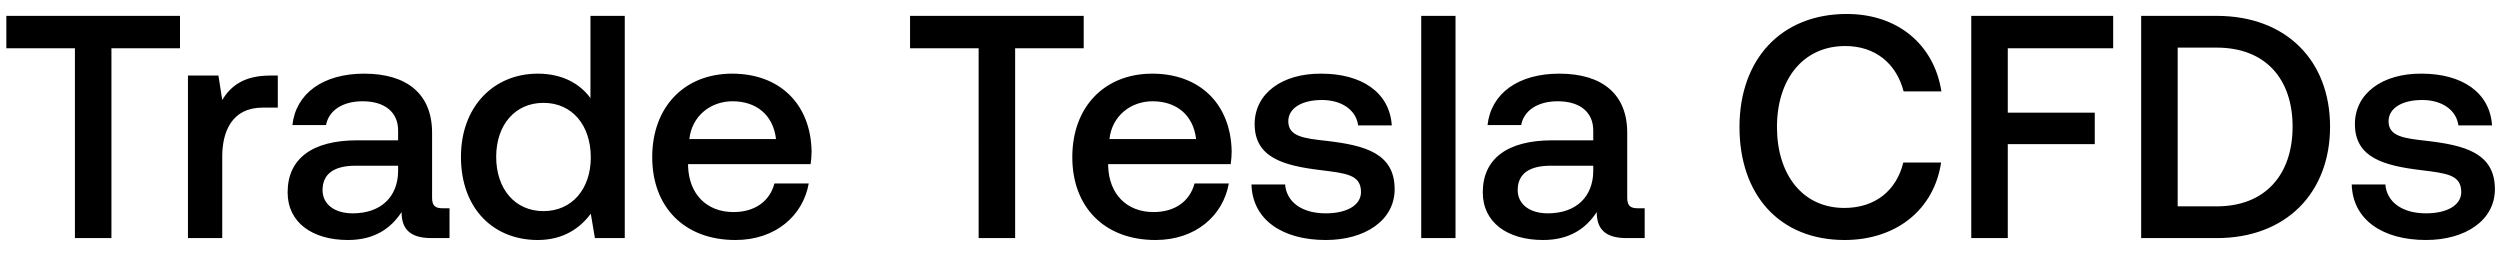 <svg width="126" height="13" viewBox="0 0 126 13" fill="none" xmlns="http://www.w3.org/2000/svg"><path d="M.32 2.432h3.456V12h1.84V2.432h3.456V.8H.32v1.632zm13.297 1.376c-1.344 0-2 .544-2.416 1.232l-.192-1.232H9.473V12h1.728V7.888c0-1.264.496-2.464 2.032-2.464h.768V3.808h-.384zm8.688 6.688c-.352 0-.528-.112-.528-.528v-3.28c0-1.936-1.248-2.976-3.424-2.976-2.064 0-3.44.992-3.616 2.592h1.696c.128-.72.816-1.2 1.84-1.2 1.136 0 1.792.56 1.792 1.472v.496H18c-2.288 0-3.504.944-3.504 2.624 0 1.52 1.248 2.4 3.04 2.4 1.328 0 2.16-.576 2.704-1.408 0 .816.384 1.312 1.504 1.312h.912v-1.504h-.352zm-2.24-1.856c-.016 1.264-.848 2.112-2.288 2.112-.944 0-1.52-.48-1.52-1.168 0-.832.592-1.232 1.664-1.232h2.144v.288zm9.694-3.696c-.527-.72-1.407-1.232-2.655-1.232-2.224 0-3.872 1.664-3.872 4.192 0 2.624 1.648 4.192 3.872 4.192 1.296 0 2.143-.608 2.672-1.328L29.983 12h1.505V.8h-1.729v4.144zm-2.367 5.696c-1.44 0-2.384-1.12-2.384-2.736 0-1.6.944-2.72 2.384-2.72s2.384 1.12 2.384 2.752c0 1.584-.945 2.704-2.384 2.704zm9.672 1.456c2.032 0 3.408-1.232 3.696-2.848h-1.728c-.24.912-1.008 1.44-2.064 1.44-1.36 0-2.24-.912-2.288-2.304v-.112h6.176c.032-.224.048-.448.048-.656-.048-2.4-1.632-3.904-4-3.904-2.416 0-4.032 1.68-4.032 4.208 0 2.512 1.616 4.176 4.192 4.176zm-2.32-5.088c.128-1.168 1.072-1.904 2.176-1.904 1.2 0 2.048.688 2.192 1.904h-4.368zm11.123-4.576h3.456V12h1.84V2.432h3.456V.8h-8.752v1.632zm12.369 9.664c2.032 0 3.408-1.232 3.696-2.848h-1.728c-.24.912-1.008 1.44-2.064 1.44-1.36 0-2.24-.912-2.288-2.304v-.112h6.176c.032-.224.048-.448.048-.656-.048-2.4-1.632-3.904-4-3.904-2.416 0-4.032 1.68-4.032 4.208 0 2.512 1.616 4.176 4.192 4.176zm-2.32-5.088c.128-1.168 1.072-1.904 2.176-1.904 1.2 0 2.048.688 2.192 1.904h-4.368zm7.158 2.288c.048 1.776 1.552 2.8 3.744 2.8 1.984 0 3.472-.992 3.472-2.56 0-1.824-1.52-2.208-3.392-2.432-1.184-.128-1.968-.224-1.968-.992 0-.656.672-1.072 1.696-1.072s1.728.528 1.824 1.28h1.696c-.112-1.68-1.536-2.608-3.552-2.608-1.968-.016-3.36.992-3.36 2.544 0 1.696 1.472 2.096 3.344 2.32 1.264.16 2.016.224 2.016 1.104 0 .656-.704 1.072-1.776 1.072-1.248 0-1.984-.608-2.048-1.456h-1.696zM71.63 12h1.728V.8H71.63V12zm10.91-1.504c-.352 0-.528-.112-.528-.528v-3.28c0-1.936-1.248-2.976-3.424-2.976-2.064 0-3.44.992-3.616 2.592h1.696c.128-.72.816-1.2 1.84-1.2 1.136 0 1.792.56 1.792 1.472v.496h-2.064c-2.288 0-3.504.944-3.504 2.624 0 1.52 1.248 2.4 3.04 2.4 1.328 0 2.16-.576 2.704-1.408 0 .816.384 1.312 1.504 1.312h.912v-1.504h-.352zM80.3 8.64c-.016 1.264-.848 2.112-2.288 2.112-.944 0-1.52-.48-1.52-1.168 0-.832.592-1.232 1.664-1.232H80.3v.288zm12.667 3.456c2.608 0 4.512-1.536 4.864-3.904h-1.904c-.352 1.424-1.424 2.288-2.976 2.288-2.112 0-3.392-1.696-3.392-4.08 0-2.4 1.312-4.08 3.44-4.08 1.52 0 2.576.88 2.944 2.288h1.904C97.478 2.24 95.638.704 93.078.704c-3.312 0-5.408 2.288-5.408 5.696 0 3.44 2.032 5.696 5.296 5.696zM99.352 12h1.84V7.264h4.384V5.68h-4.384V2.432h5.312V.8h-7.152V12zm12.371 0c3.504 0 5.712-2.288 5.712-5.616S115.227.8 111.723.8h-3.808V12h3.808zm-1.968-9.6h1.968c2.464 0 3.824 1.584 3.824 3.984s-1.36 4.016-3.824 4.016h-1.968v-8zm8.772 6.896c.048 1.776 1.552 2.8 3.744 2.8 1.984 0 3.472-.992 3.472-2.56 0-1.824-1.52-2.208-3.392-2.432-1.184-.128-1.968-.224-1.968-.992 0-.656.672-1.072 1.696-1.072s1.728.528 1.824 1.28h1.696c-.112-1.68-1.536-2.608-3.552-2.608-1.968-.016-3.36.992-3.36 2.544 0 1.696 1.472 2.096 3.344 2.32 1.264.16 2.016.224 2.016 1.104 0 .656-.704 1.072-1.776 1.072-1.248 0-1.984-.608-2.048-1.456h-1.696z" fill="#000"/></svg>